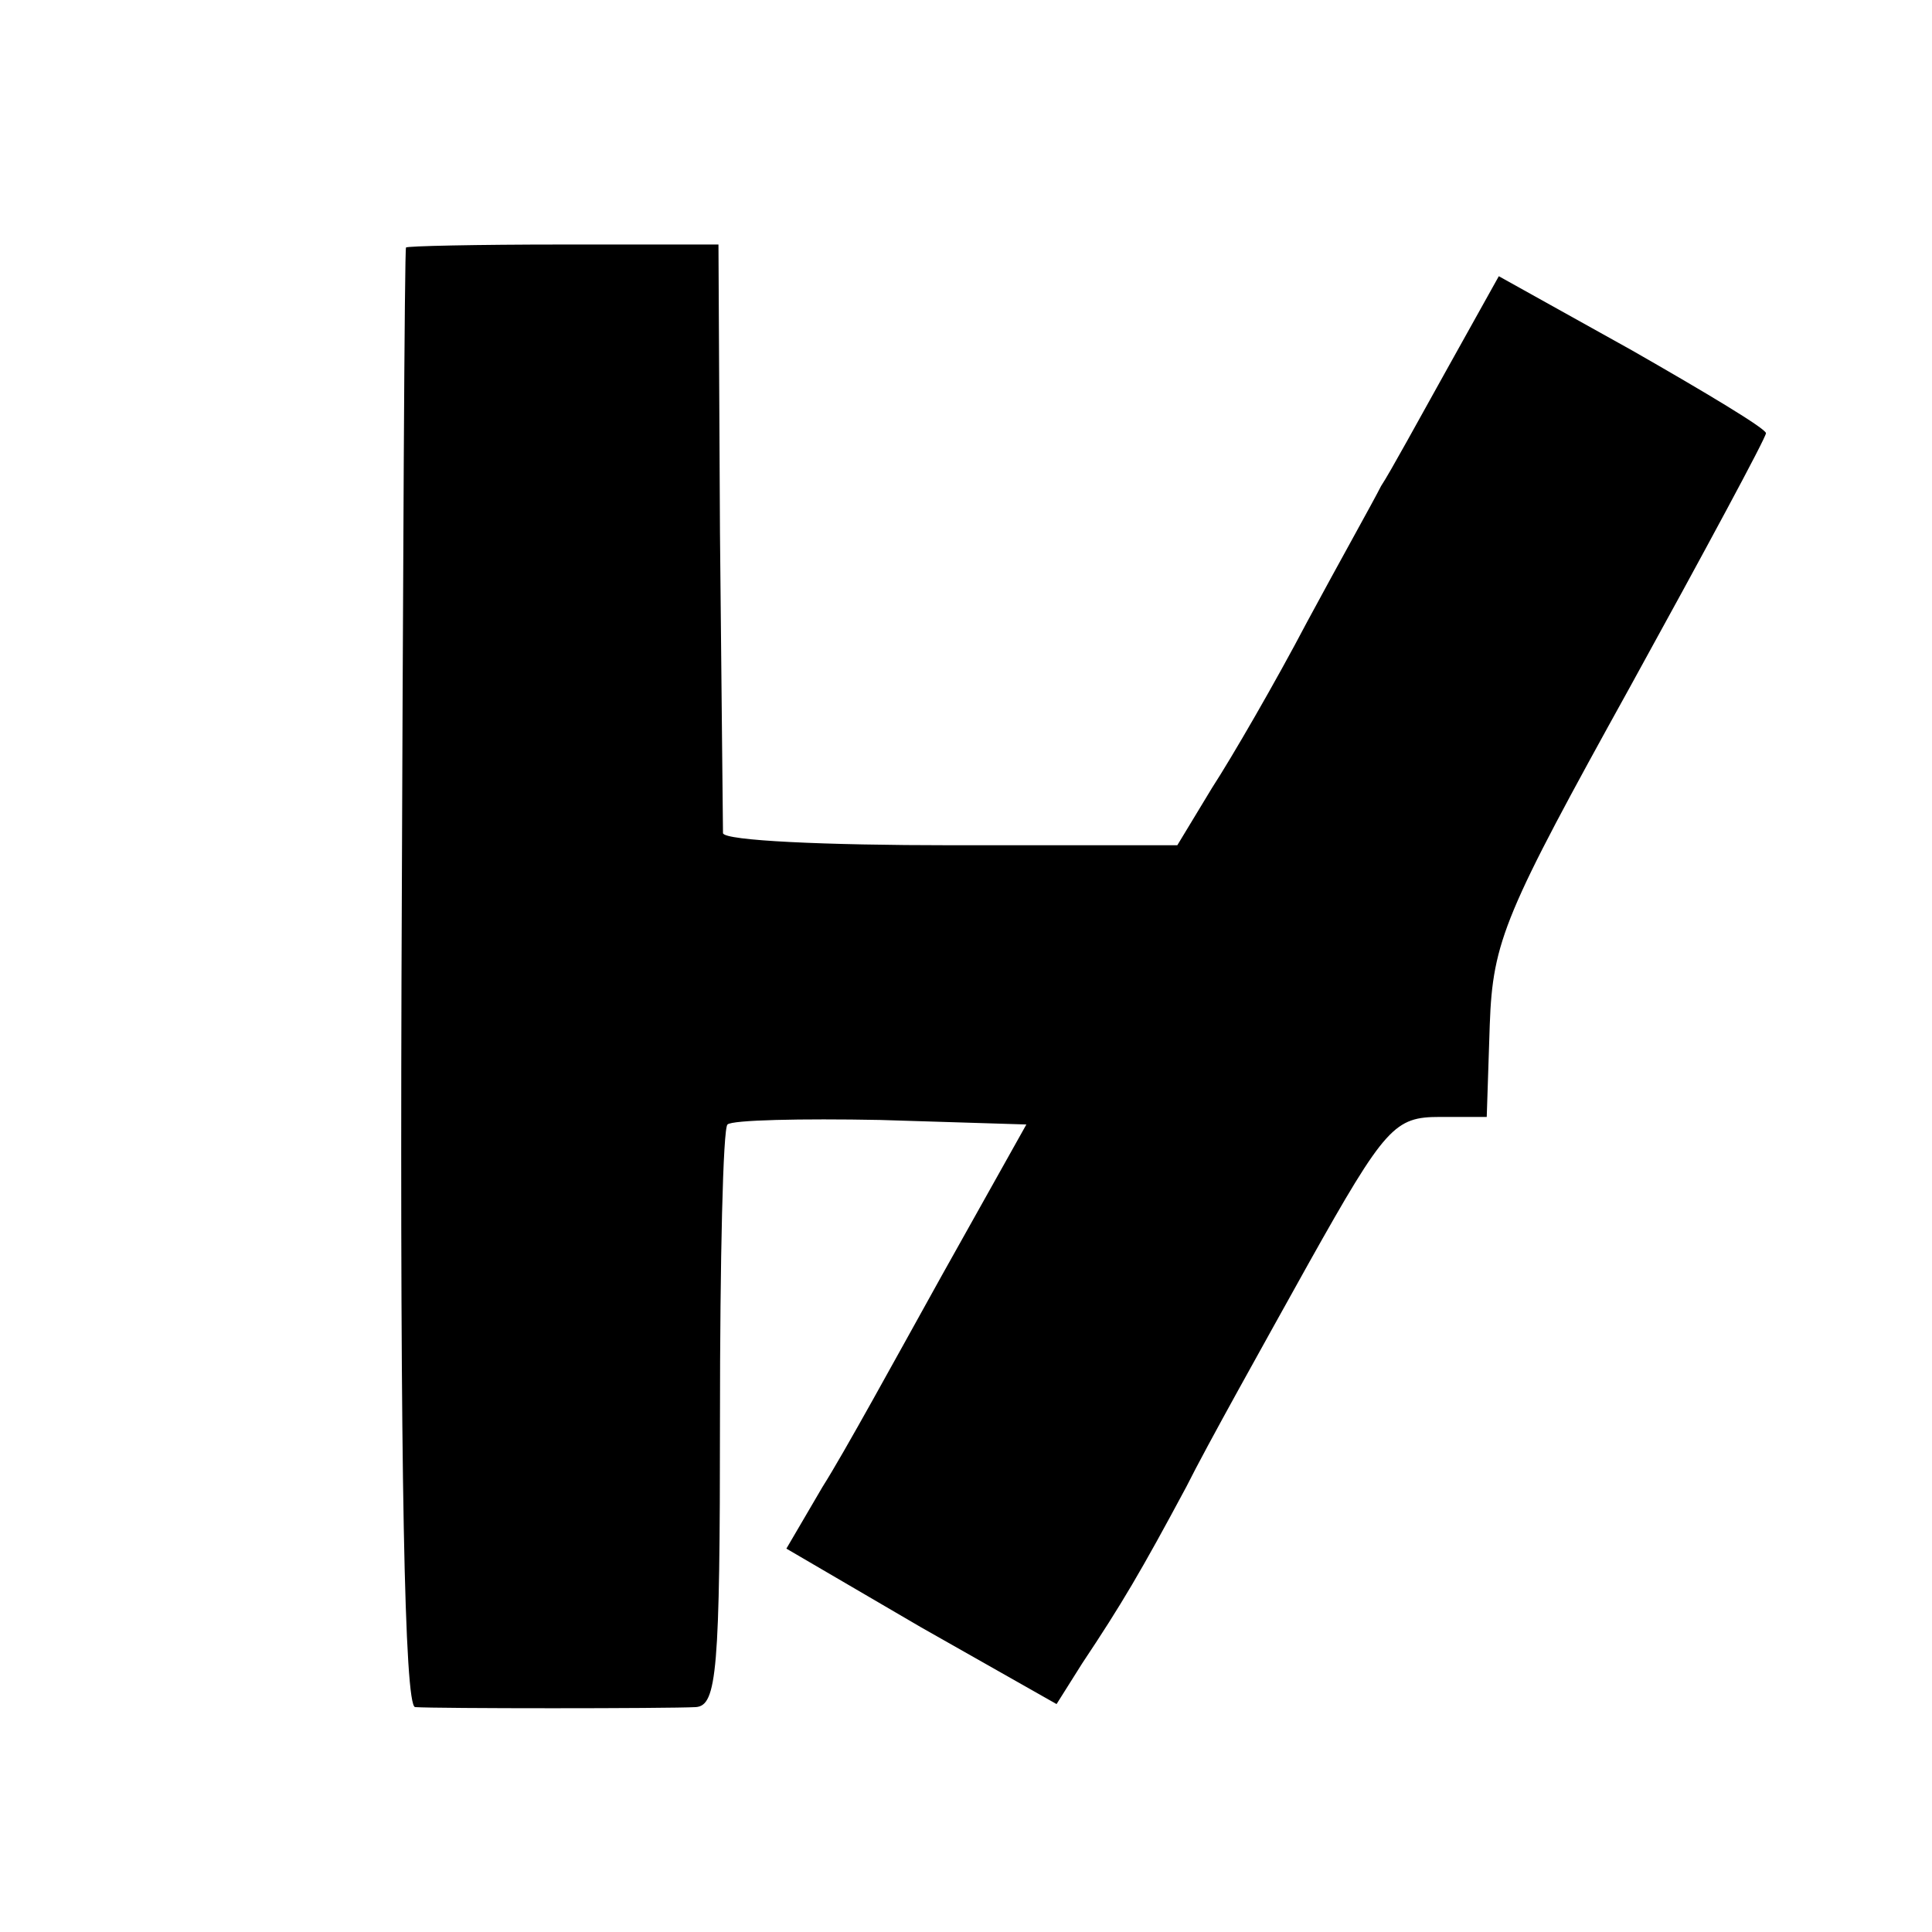 <?xml version="1.0" standalone="no"?>
<!DOCTYPE svg PUBLIC "-//W3C//DTD SVG 20010904//EN"
 "http://www.w3.org/TR/2001/REC-SVG-20010904/DTD/svg10.dtd">
<svg version="1.0" xmlns="http://www.w3.org/2000/svg"
 width="128pt" height="128pt" viewBox="0 0 128 128"
 preserveAspectRatio="xMidYMid meet">
<g transform="translate(0,128) scale(0.1,-0.1)"
fill="#000000" stroke="none">
<path d="M269 1116 c-1 0 -2 -218 -3 -484 -1 -327 2 -482 9 -483 14 -1 167 -1
186 0 14 1 16 24 16 191 0 105 2 193 5 195 3 3 49 4 101 3 l97 -3 -56 -100
c-30 -54 -65 -118 -79 -140 l-24 -41 89 -52 90 -51 17 27 c26 39 39 61 69 117
14 28 51 94 81 148 51 91 57 97 87 97 l31 0 2 61 c2 56 10 74 93 224 49 89 90
165 90 168 0 3 -40 27 -89 55 l-88 49 -34 -61 c-19 -34 -38 -69 -44 -78 -5
-10 -28 -51 -49 -90 -21 -40 -50 -90 -63 -110 l-23 -38 -150 0 c-83 0 -150 3
-151 8 0 4 -1 93 -2 199 l-1 191 -103 0 c-57 0 -104 -1 -104 -2z"/>
</g>
</svg>
